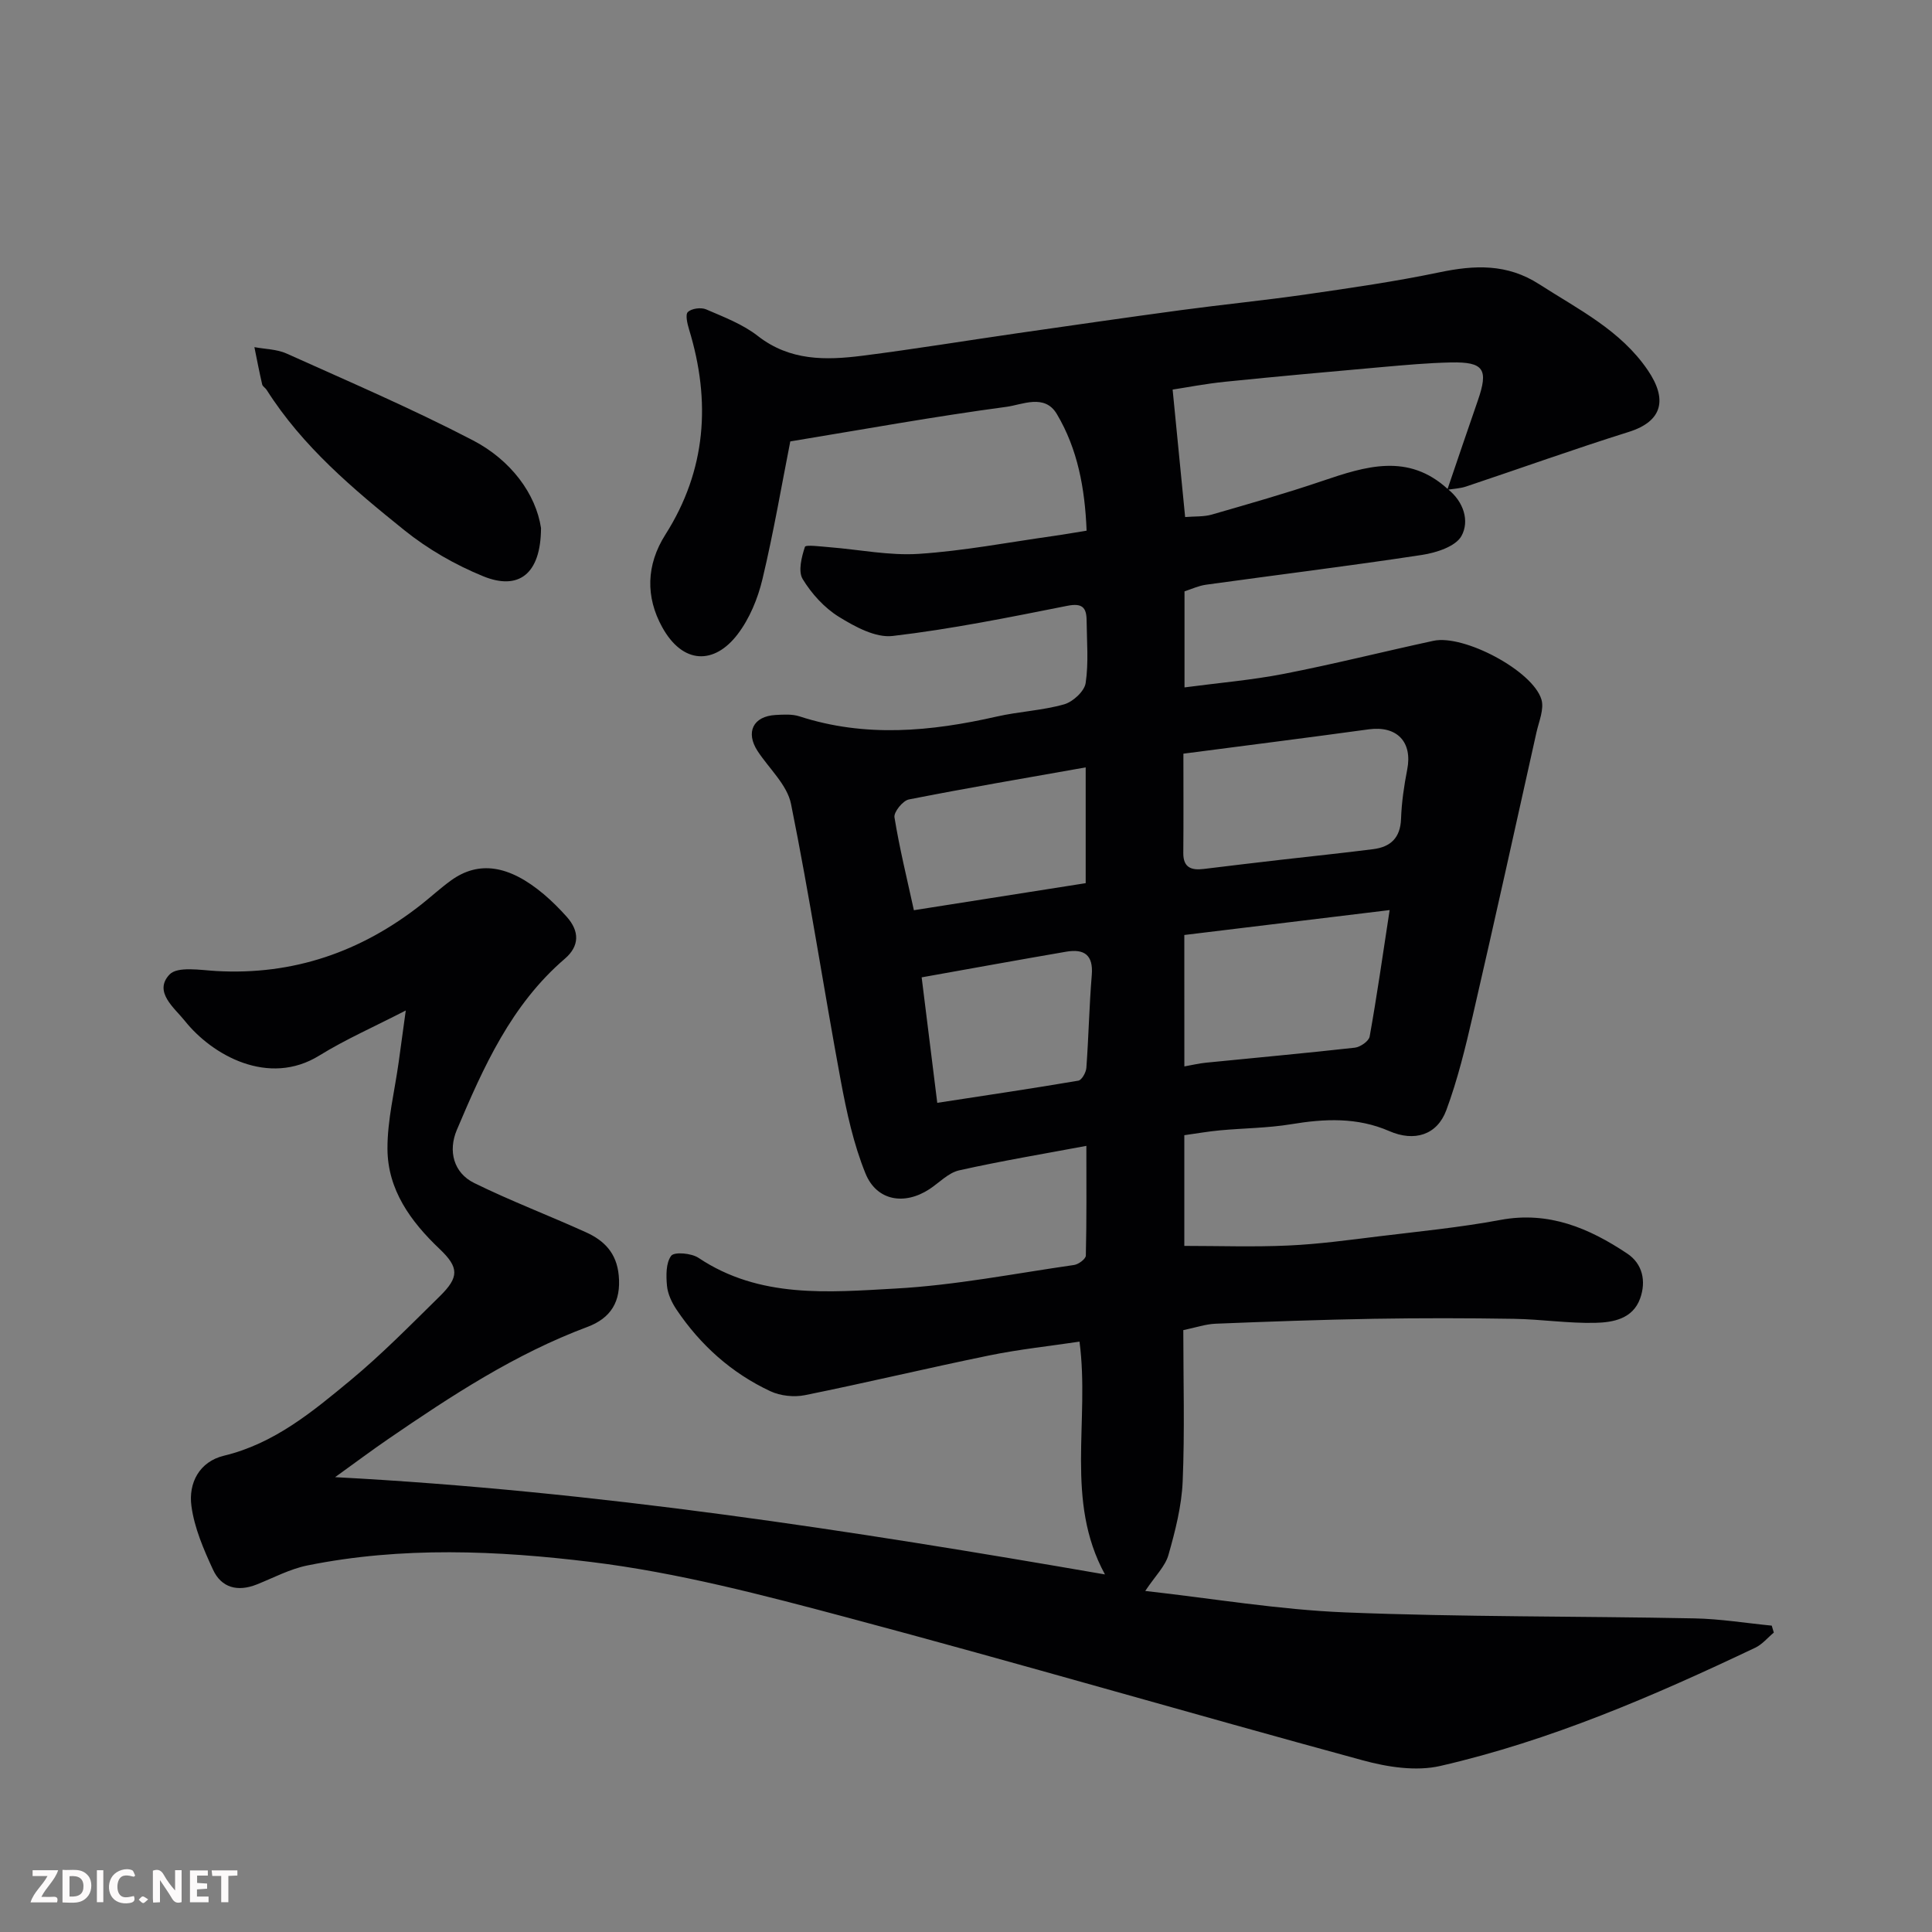 <svg enable-background="new 0 0 400 400" viewBox="0 0 400 400" xmlns="http://www.w3.org/2000/svg"><rect x="0" y="0" width="400" height="400" fill="#808080" stroke="none"/><path d="m299.77 101.28c3.27 2.58 4.52 6.6 2.81 9.69-1.21 2.18-5.22 3.47-8.17 3.92-14.88 2.27-29.82 4.1-44.73 6.17-1.56.22-3.05.93-4.44 1.37v19.89c7.08-.94 13.91-1.51 20.59-2.81 10.37-2.02 20.63-4.61 30.96-6.84 6.27-1.35 20.52 6.17 22.34 12.13.61 1.99-.51 4.55-1.02 6.82-4.35 19.54-8.67 39.08-13.17 58.59-1.53 6.63-3.14 13.29-5.5 19.65-1.91 5.16-6.63 6.58-11.81 4.32-6.64-2.89-13.37-2.57-20.32-1.42-4.86.8-9.84.81-14.76 1.27-2.41.22-4.8.65-7.35 1v22.92c7.23 0 14.42.25 21.57-.08 6.22-.28 12.42-1.13 18.61-1.89 8.44-1.03 16.93-1.85 25.28-3.41 9.99-1.86 18.34 1.7 26.23 6.96 3.19 2.12 3.97 5.72 2.68 9.31-1.53 4.24-5.62 4.95-9.28 5.04-5.59.13-11.2-.74-16.8-.83-9.66-.16-19.33-.17-29-.01-10.94.19-21.87.58-32.8 1.02-2.08.08-4.14.8-6.7 1.33 0 10.41.31 20.89-.13 31.33-.22 5.12-1.54 10.27-2.95 15.23-.67 2.35-2.72 4.31-4.8 7.44 14.04 1.57 27.7 3.89 41.42 4.44 24.07.97 48.19.76 72.29 1.24 5.34.1 10.67.98 16 1.5.14.48.29.96.43 1.44-1.27 1.05-2.38 2.43-3.82 3.12-21.05 10-42.45 19.26-65.23 24.49-5.03 1.16-10.96.23-16.08-1.17-35.62-9.69-71.06-20.06-106.73-29.57-17.44-4.65-35.09-9.29-52.94-11.48-19.44-2.39-39.28-3.24-58.81.71-3.62.73-7.02 2.56-10.49 3.94-3.93 1.56-7.32.71-9.06-3.09-1.94-4.2-3.86-8.65-4.46-13.17-.64-4.74 1.64-9.17 6.73-10.4 10.43-2.51 18.34-9.11 26.22-15.63 6.49-5.38 12.43-11.45 18.46-17.37 4.05-3.98 4.01-5.97-.03-9.81-5.99-5.69-10.74-12.23-10.79-20.7-.03-5.98 1.49-11.97 2.32-17.96.44-3.19.87-6.37 1.47-10.71-6.51 3.36-12.44 5.96-17.9 9.33-10.5 6.5-22.17-.05-27.86-7.2-2.1-2.64-6.54-5.99-3.16-9.57 1.65-1.75 6.38-.92 9.69-.73 15.96.9 29.99-3.97 42.45-13.78 2.06-1.63 4-3.42 6.13-4.96 5.73-4.15 12-3.23 19.2 2.82 1.71 1.44 3.31 3.05 4.8 4.72 2.63 2.96 2.65 6.02-.41 8.65-11.11 9.53-16.85 22.42-22.37 35.45-1.85 4.37-.66 8.9 3.6 10.99 7.56 3.72 15.47 6.72 23.16 10.21 3.75 1.7 6.32 4.27 6.76 8.9.52 5.46-1.65 8.88-6.5 10.69-14.96 5.59-28.17 14.26-41.23 23.21-3.34 2.29-6.59 4.72-10.99 7.89 54.27 2.87 106.7 11.02 159.39 20.14-8.36-15.29-3.1-31.71-5.27-48.2-6.21.93-12.49 1.59-18.64 2.85-12.76 2.61-25.43 5.65-38.19 8.23-2.27.46-5.1.16-7.19-.82-8.03-3.76-14.47-9.54-19.42-16.9-.97-1.45-1.81-3.23-1.97-4.92-.19-2.1-.24-4.75.88-6.22.64-.85 4.19-.54 5.64.43 12.65 8.46 26.93 7.13 40.8 6.36 12.38-.68 24.66-3.11 36.97-4.88.92-.13 2.41-1.25 2.43-1.94.18-7.34.11-14.69.11-22.72-8.63 1.62-17.54 3.1-26.34 5.07-2.23.5-4.11 2.55-6.15 3.89-5.18 3.39-10.94 2.44-13.25-3.27-2.47-6.09-3.9-12.69-5.11-19.19-3.54-19.08-6.46-38.29-10.3-57.3-.8-3.95-4.53-7.3-6.91-10.93-2.55-3.9-.94-7.22 3.71-7.48 1.64-.09 3.42-.21 4.94.28 13.62 4.43 27.2 3.15 40.83.05 4.61-1.05 9.43-1.25 13.96-2.53 1.83-.51 4.21-2.7 4.47-4.4.64-4.23.24-8.63.2-12.97-.02-2.69-.9-3.65-4.01-3.03-11.99 2.38-24.01 4.82-36.14 6.24-3.55.42-7.83-1.92-11.16-3.98-3-1.86-5.64-4.78-7.48-7.81-.97-1.61-.22-4.56.47-6.66.16-.48 3.29-.07 5.05.07 6.19.49 12.42 1.78 18.54 1.38 9.28-.61 18.48-2.38 27.71-3.68 2.23-.31 4.45-.71 7.02-1.12-.35-8.75-1.84-16.89-6.17-24.16-2.52-4.24-7.15-1.92-10.42-1.48-14.89 1.99-29.69 4.68-44.76 7.16-1.74 8.79-3.43 18.73-5.76 28.51-.96 4.02-2.67 8.19-5.16 11.44-4.79 6.27-11.32 6.29-15.62-1.53-3.4-6.18-3.34-12.8.69-19.14 8.46-13.32 9.44-27.57 4.9-42.44-.36-1.19-.82-3.1-.25-3.64.78-.73 2.72-.99 3.77-.54 3.69 1.59 7.6 3.08 10.71 5.51 6.65 5.19 14.08 5.05 21.66 4.09 10.7-1.36 21.35-3.11 32.02-4.65 11.33-1.63 22.66-3.27 34-4.8 8.61-1.16 17.25-2.01 25.85-3.25 9.21-1.33 18.44-2.66 27.54-4.56 7.31-1.53 14.04-1.84 20.7 2.45 8.1 5.22 16.84 9.5 22.49 17.81 4.04 5.94 3.18 10.54-3.96 12.78-11.29 3.54-22.44 7.55-33.67 11.3-1.23.41-2.59.46-3.88.67 2.1-6.15 4.17-12.3 6.3-18.42 2.27-6.52 1.29-8.08-5.55-7.94-4.77.1-9.54.54-14.3.96-10.8.96-21.6 1.93-32.38 3.03-4.15.42-8.25 1.22-10.94 1.63.89 9.08 1.72 17.55 2.59 26.39 1.97-.17 3.83-.03 5.51-.51 7.65-2.21 15.32-4.39 22.86-6.95 8.99-3.05 17.8-5.87 26.03 1.69zm-54.56 119.51c1.64-.29 3.04-.63 4.46-.77 10.28-1.03 20.57-1.96 30.84-3.11 1.13-.13 2.89-1.35 3.06-2.3 1.49-8.3 2.68-16.65 4.14-26.19-15.09 1.83-28.89 3.51-42.51 5.16.01 9.85.01 18.47.01 27.21zm-.2-64.75c0 7.29.04 13.93-.02 20.56-.03 3.04 1.68 3.62 4.22 3.31 5.35-.66 10.7-1.29 16.05-1.91 6.35-.73 12.7-1.38 19.04-2.19 3.59-.45 5.63-2.33 5.77-6.27.12-3.42.62-6.85 1.28-10.22 1.12-5.71-2.12-9.11-7.96-8.32-12.62 1.73-25.25 3.33-38.38 5.04zm-20.23 2.84c-12.41 2.2-24.55 4.26-36.62 6.64-1.24.25-3.14 2.6-2.97 3.69 1.02 6.32 2.56 12.56 4.02 19.24 12.39-1.95 24.05-3.78 35.57-5.6 0-8.28 0-15.88 0-23.97zm-30.73 69.45c10.24-1.57 19.74-2.98 29.21-4.59.71-.12 1.59-1.7 1.66-2.65.47-6.4.59-12.83 1.12-19.22.35-4.21-1.62-5.46-5.3-4.83-9.9 1.7-19.79 3.5-29.92 5.31 1.09 8.7 2.11 16.94 3.23 25.98z" fill="#010103"/><path d="m112.01 109.32c-.03 9.59-4.66 12.98-11.99 9.98-5.78-2.36-11.44-5.61-16.31-9.53-10.6-8.53-21.08-17.33-28.5-29.04-.26-.42-.83-.72-.93-1.14-.59-2.56-1.09-5.14-1.61-7.72 2.23.42 4.65.42 6.67 1.33 12.93 5.82 25.99 11.42 38.56 17.96 7.94 4.13 13.05 11.15 14.11 18.16z" fill="#010103"/><g fill="#fcfafa"><path d="m37.59 393.81c-.92.31-1.52.05-2-.78-.7-1.2-1.52-2.34-2.47-3.78v4.59c-.55.03-.95.05-1.41.07-.03-.37-.06-.64-.06-.91 0-1.91 0-3.81 0-5.7 1.13-.41 1.77-.03 2.29.91.62 1.11 1.38 2.14 2.31 3.19v-4.2h1.35v6.61z"/><path d="m12.94 393.88v-6.75c1.9.19 3.93-.54 5.37 1.29.8 1.01.78 2.88.03 3.97-1.37 1.97-3.4 1.51-5.4 1.49m1.45-1.22c2.04.12 2.92-.58 2.89-2.21-.03-1.51-.98-2.19-2.89-2z"/><path d="m11.81 393.87h-5.49c.68-2.18 2.47-3.48 3.51-5.45h-3.08v-1.21h5.29c-.71 2.13-2.44 3.48-3.47 5.51.86 0 1.63.04 2.39-.01.79-.05 1.14.21.85 1.16"/><path d="m39.33 393.86v-6.61h3.7v1.07h-2.22v1.52c.68.04 1.34.09 2.07.13v1.07c-.72.05-1.38.09-2.1.14v1.48h2.4v1.19h-3.84z"/><path d="m27.71 388.56c-1.15-.3-2.46-.61-3.1.64-.37.73-.41 1.93-.06 2.67.63 1.35 1.99.93 3.17.68.35.94-.01 1.32-.93 1.46-1.62.25-3.05-.27-3.76-1.48-.73-1.24-.6-3.03.31-4.17.88-1.11 2.71-1.7 4-1.16.32.13.44.74.65 1.12-.1.08-.19.16-.28.24"/><path d="m49.15 387.24v1.07c-.59.02-1.17.05-1.87.08v5.44h-1.48v-5.44h-1.85c-.05-.4-.08-.73-.13-1.15z"/><path d="m20.06 387.21h1.33v6.62h-1.33z"/><path d="m30.68 393.25c-.49.38-.8.79-1.05.76-.32-.05-.6-.45-.9-.7.26-.24.51-.64.8-.67.29-.04.62.3 1.15.61"/></g></svg>